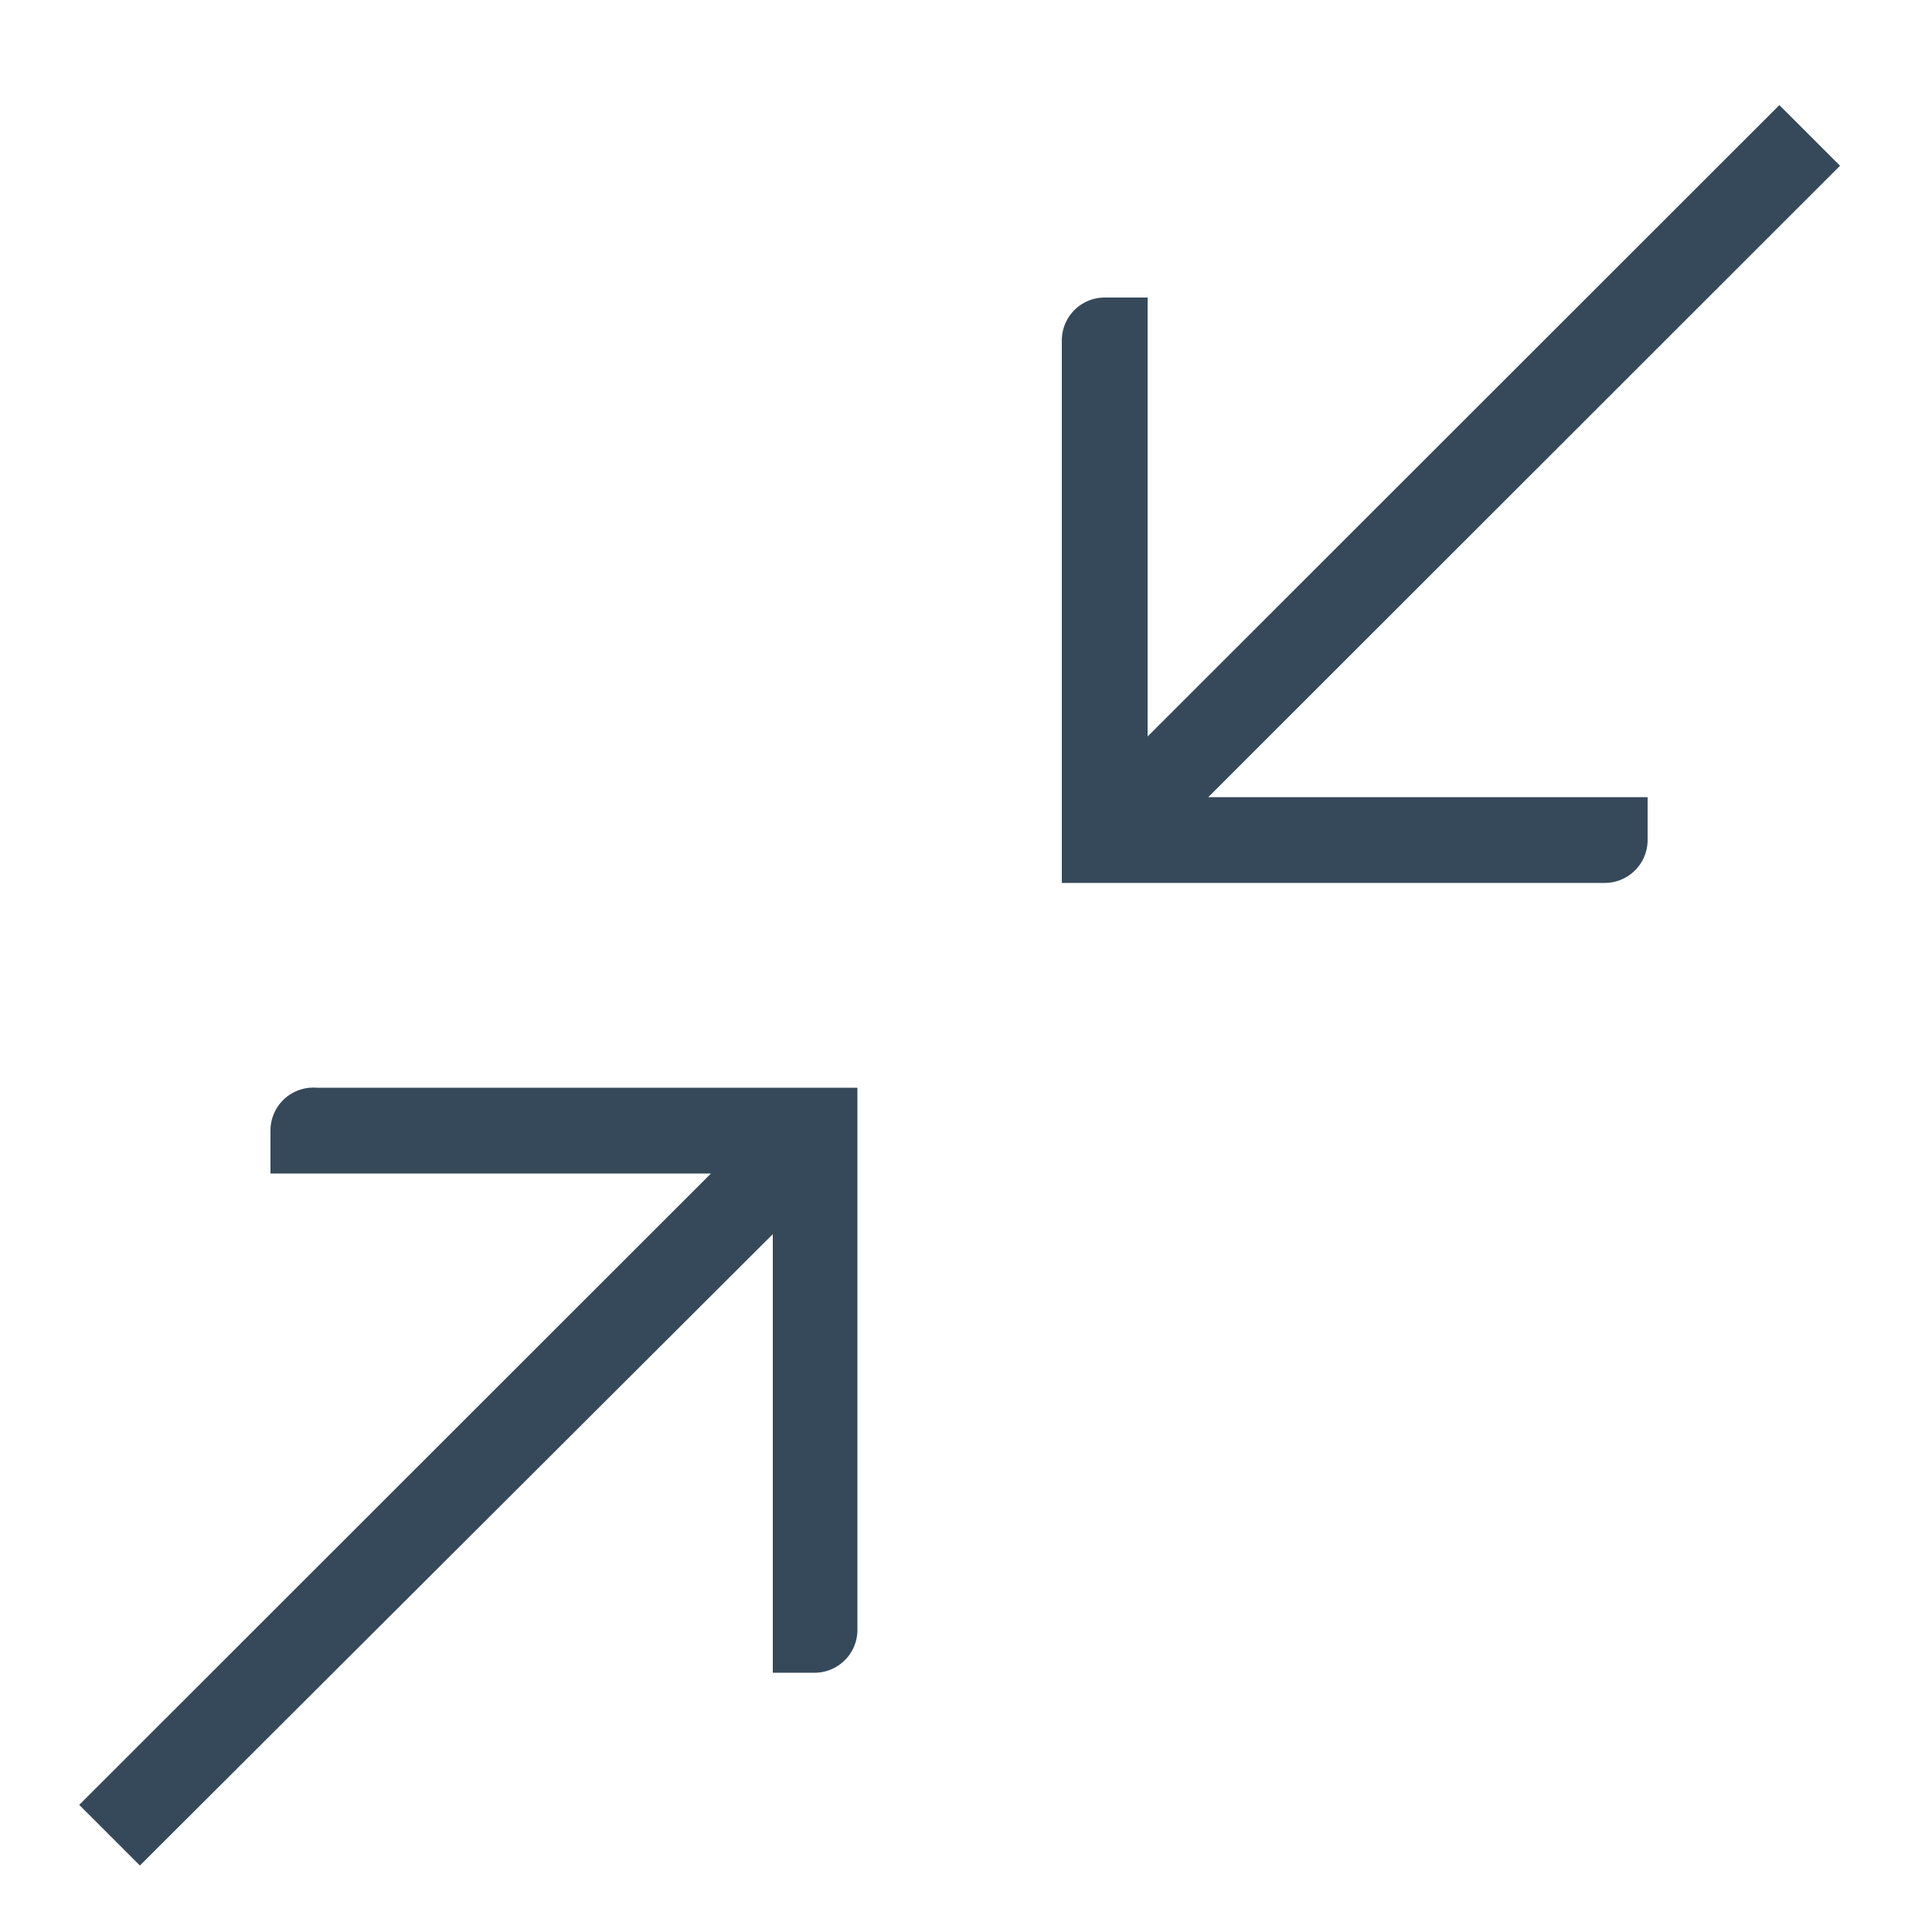 <svg id="Layer_1" data-name="Layer 1" xmlns="http://www.w3.org/2000/svg" viewBox="0 0 50 50"><defs><style>.cls-1{fill:#36495a;}</style></defs><title>Collapse-icon</title><polygon class="cls-1" points="29.71 20.63 29.7 20.62 29.7 20.63 29.71 20.63"/><path class="cls-1" d="M27.48,8.81h0V9.92h0V20.63h0v2.22H41.53a1.11,1.11,0,0,0,1.11-1.11V20.63H31.27L47.62,4.29,46.05,2.72,29.7,19.06V9.92h0V8.81h0V7.7H28.59A1.11,1.11,0,0,0,27.48,8.81Zm2.23,11.82h0Z"/><polygon class="cls-1" points="19.96 30.37 19.97 30.38 19.97 30.37 19.96 30.37"/><path class="cls-1" d="M22.19,42.19h0V41.08h0V30.37h0V28.15h-14A1.11,1.11,0,0,0,7,29.26v1.11H18.4L2.05,46.71l1.57,1.57L20,31.94v9.14h0v1.11h0v1.1h1.11A1.11,1.11,0,0,0,22.19,42.19ZM20,30.37h0Z"/></svg>
